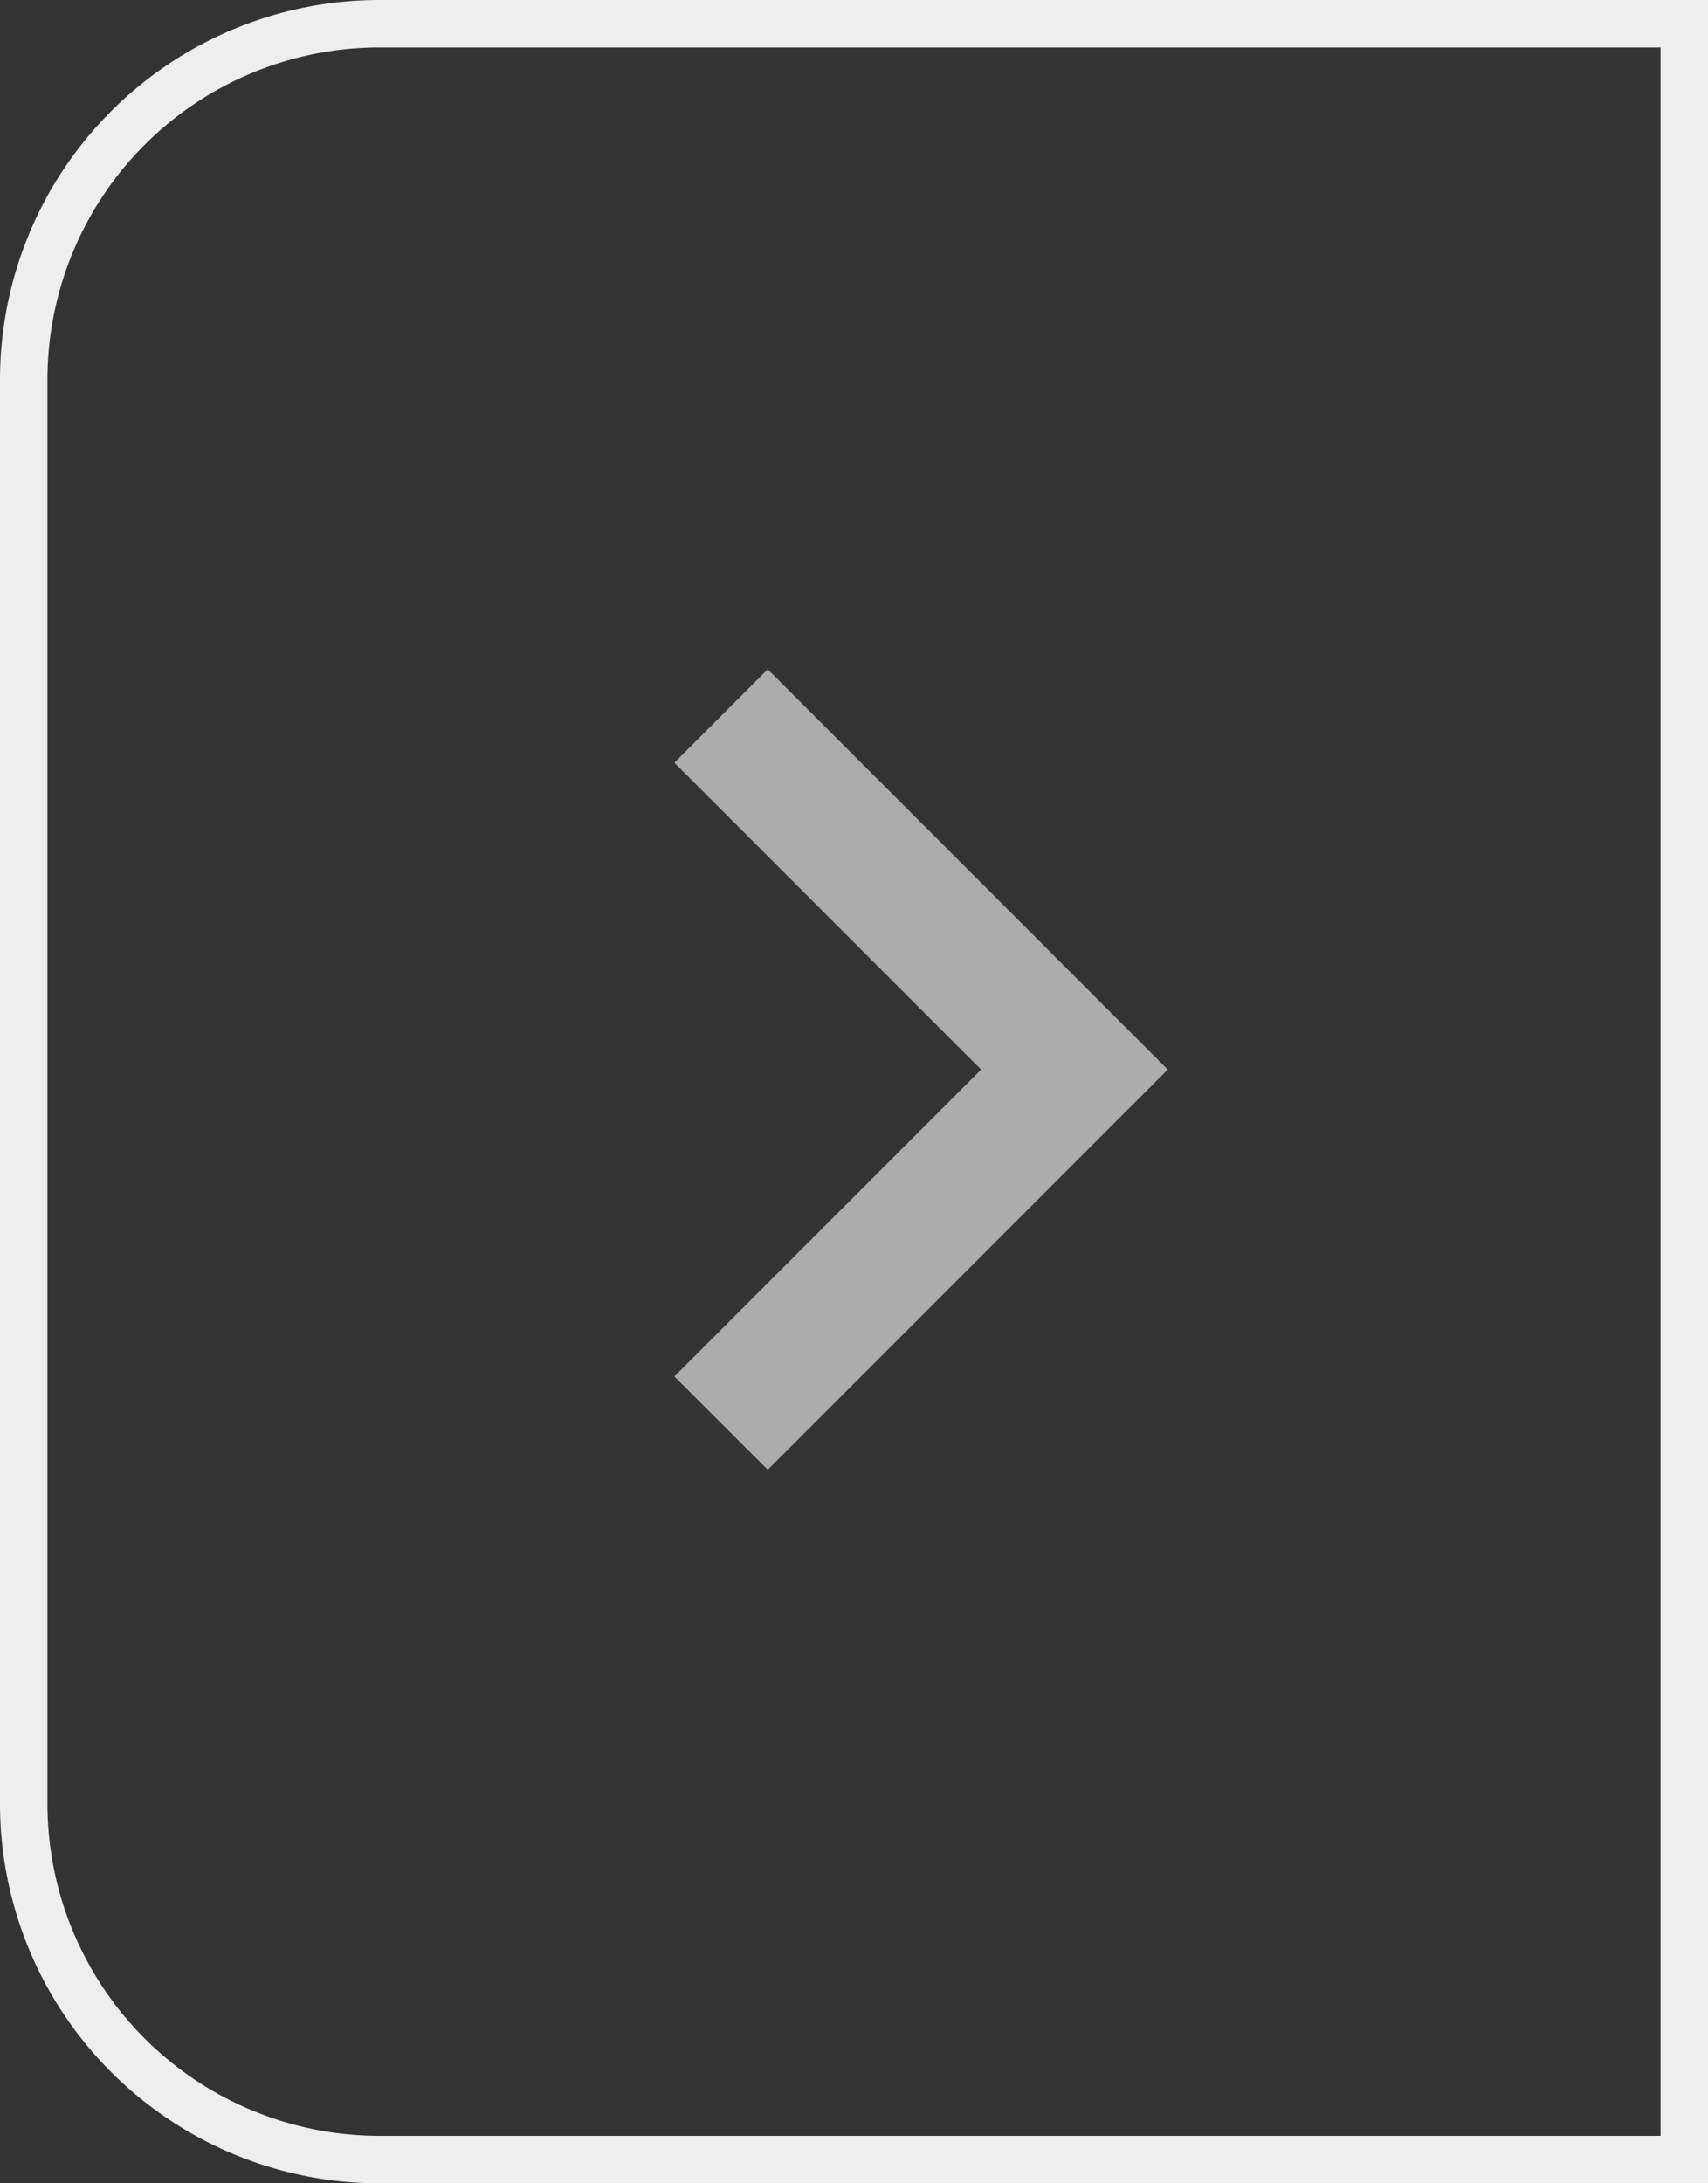 <svg xmlns="http://www.w3.org/2000/svg" width="36" height="46" viewBox="0 0 36 46">
  <rect x="0" y="0" width="36" height="46" fill="#333333" stroke="none"/>
  <g fill="none" fill-rule="evenodd">
    <g>
      <path id="a" d="M8 0h28v46H8a8 8 0 0 1-8-8V8a8 8 0 0 1 8-8z" />
      <path stroke="#EEE" d="M35.5 45.5V.5H8A7.5 7.5 0 0 0 .5 8v30A7.5 7.5 0 0 0 8 45.5h27.5z" />
    </g>
    <path fill="#ACACAC" d="M14.214 16.069l1.968-1.968 8.432 8.433-8.432 8.432L14.214 29l6.465-6.465z" />
  </g>
</svg>
